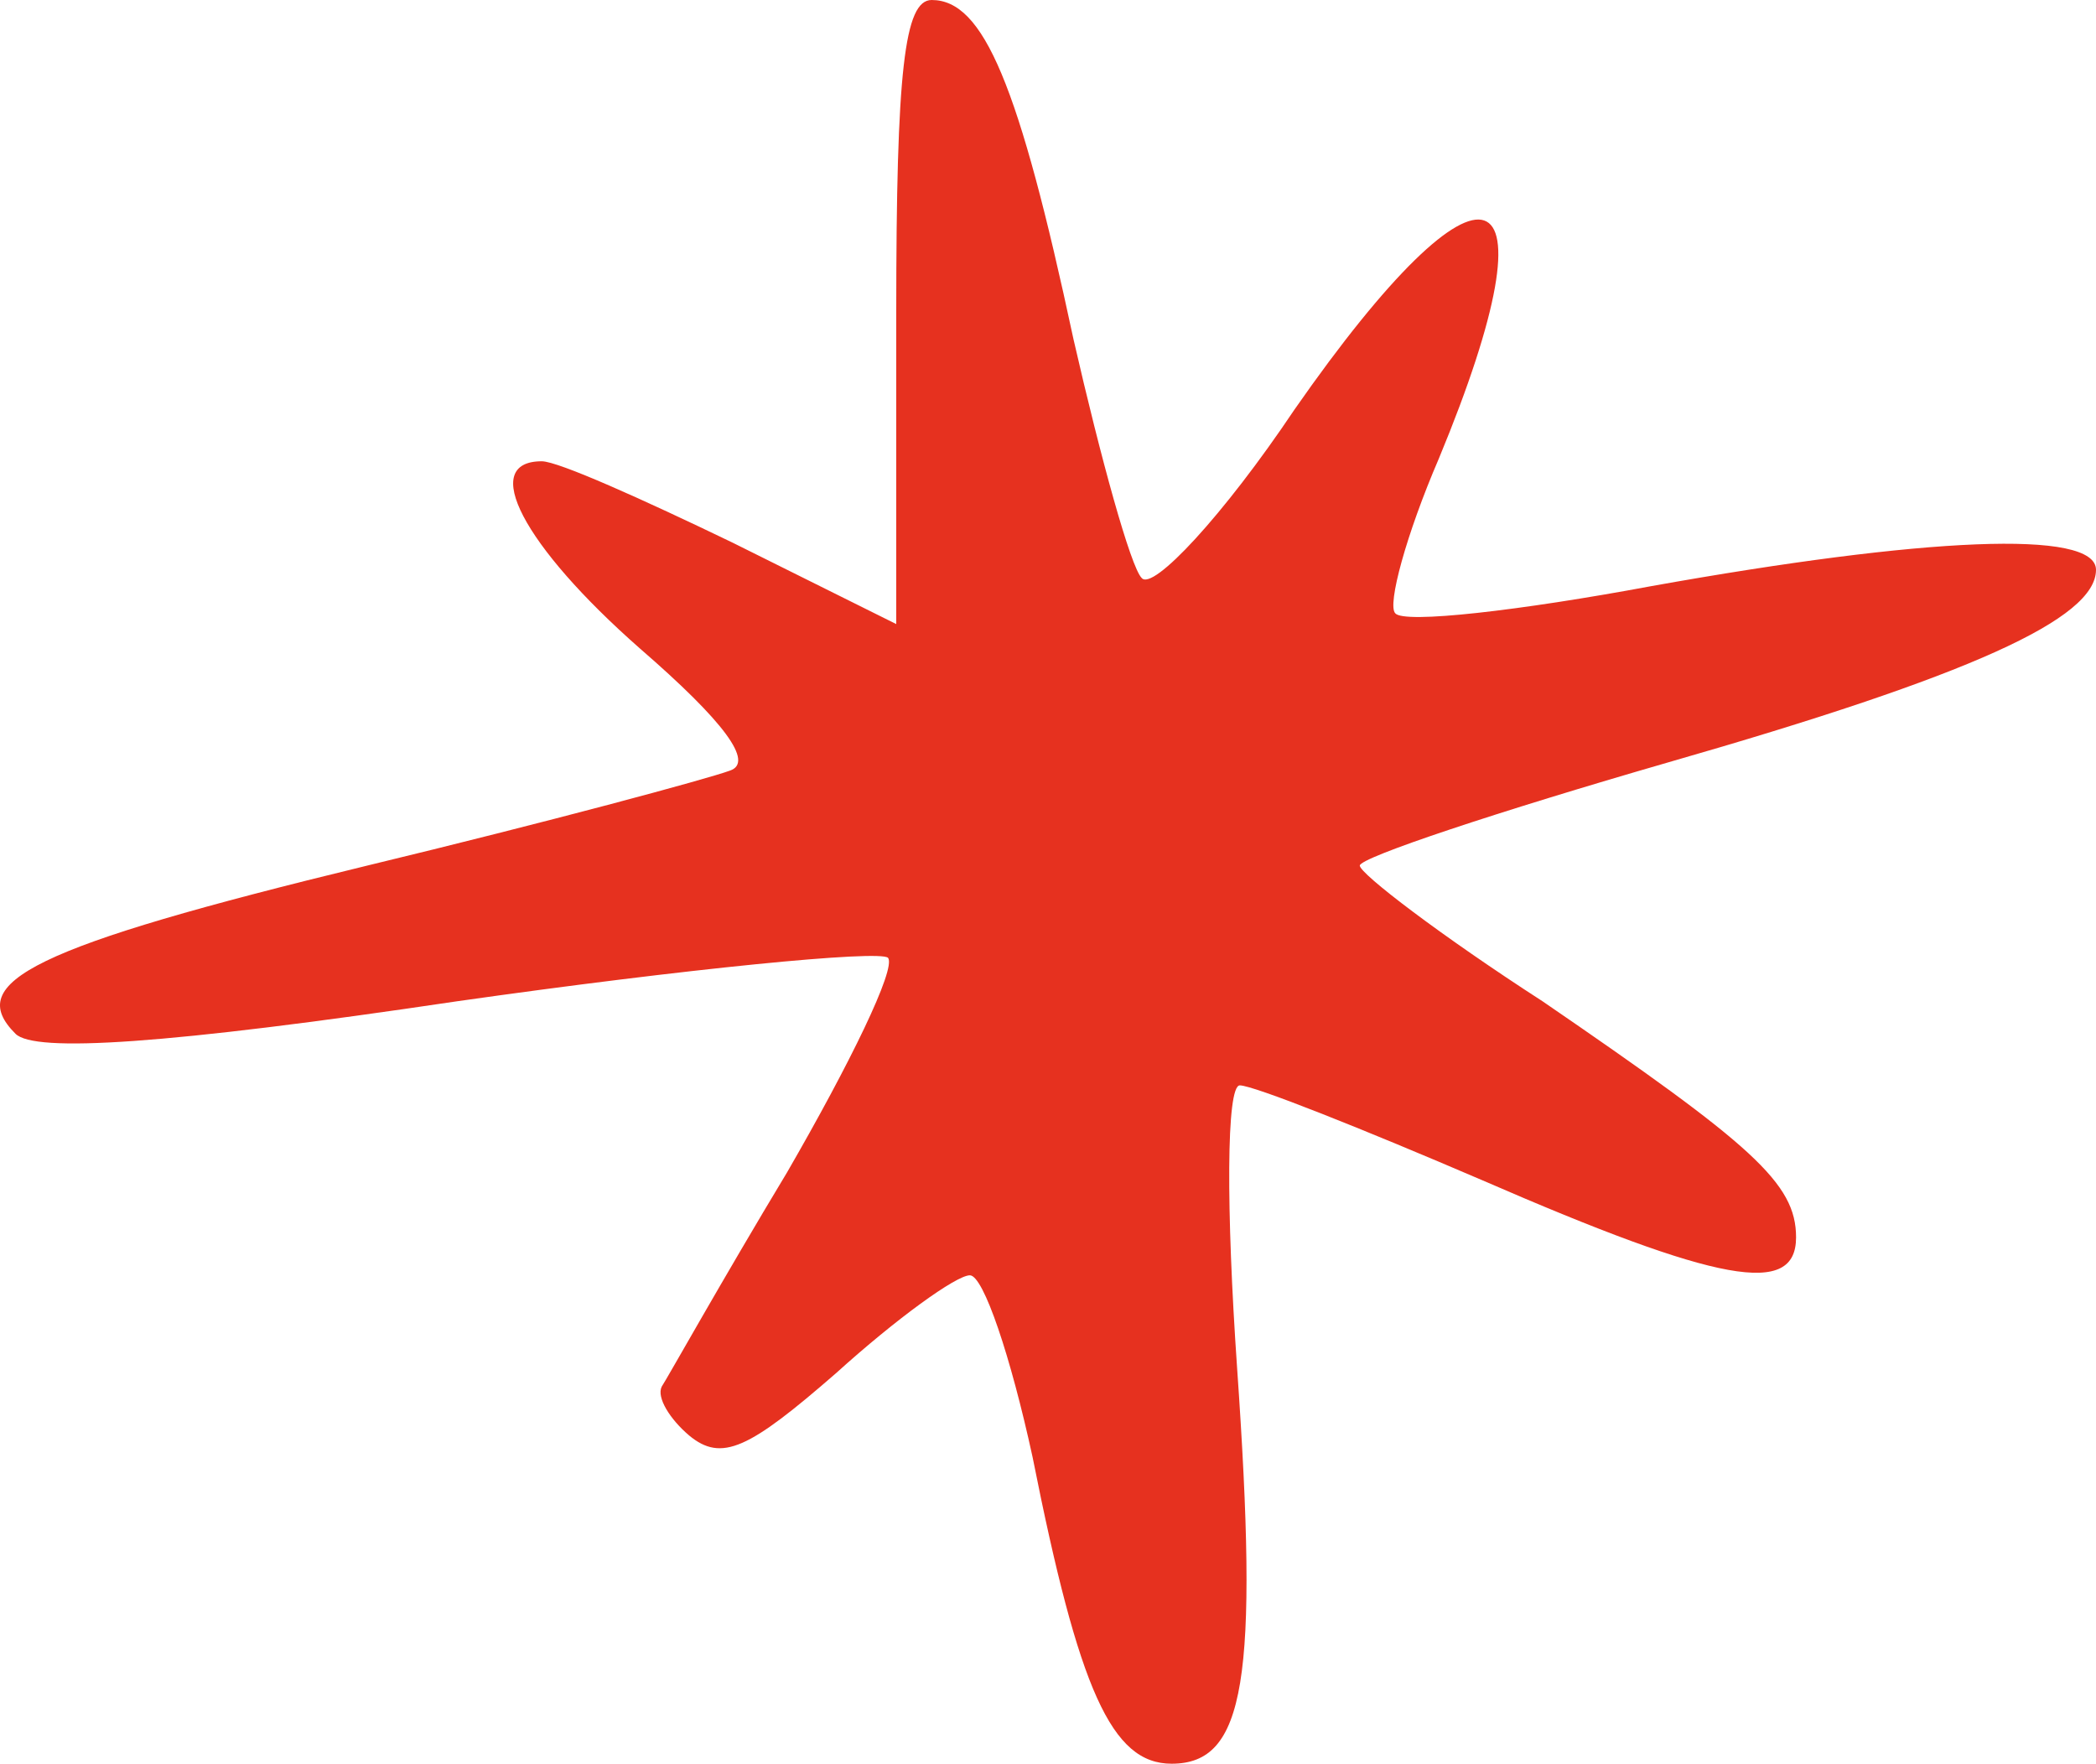 <svg width="82" height="69" fill="none" xmlns="http://www.w3.org/2000/svg"><path d="M35.063 12.208v12.207l-6.4-3.184c-3.52-1.699-6.827-3.185-7.467-3.185-2.454 0-.747 3.29 3.84 7.325 3.307 2.866 4.48 4.458 3.52 4.777-.853.318-7.147 2.017-14.187 3.715C1.248 37.048-1.42 38.428.608 40.445c.746.743 5.867.424 17.28-1.274 8.961-1.274 16.535-2.017 16.855-1.699.32.425-1.493 4.14-3.947 8.386-2.56 4.247-4.693 8.068-4.907 8.387-.213.424.32 1.274 1.067 1.91 1.28 1.062 2.347.531 5.76-2.441 2.347-2.123 4.694-3.822 5.228-3.822.533 0 1.6 3.185 2.453 7.113C42.211 66.134 43.491 69 45.837 69c2.88 0 3.414-3.29 2.56-15.498-.426-6.157-.426-11.04.107-11.04.534 0 4.8 1.698 9.494 3.715 9.281 4.034 12.268 4.565 12.268 2.23 0-2.124-1.707-3.61-9.92-9.236-3.948-2.548-7.148-4.99-7.148-5.308 0-.318 5.44-2.123 12.054-4.034C77.093 26.432 82 24.203 82 22.292c0-1.592-6.72-1.274-17.388.637-5.12.956-9.707 1.486-10.027 1.062-.32-.319.426-3.079 1.706-6.051 4.8-11.57 1.814-12.632-5.653-1.91-2.774 4.14-5.547 7.111-5.974 6.58-.427-.424-1.6-4.67-2.667-9.34C39.864 3.29 38.477 0 36.45 0c-1.067 0-1.387 2.76-1.387 12.208z" fill="#E6311F"/></svg>